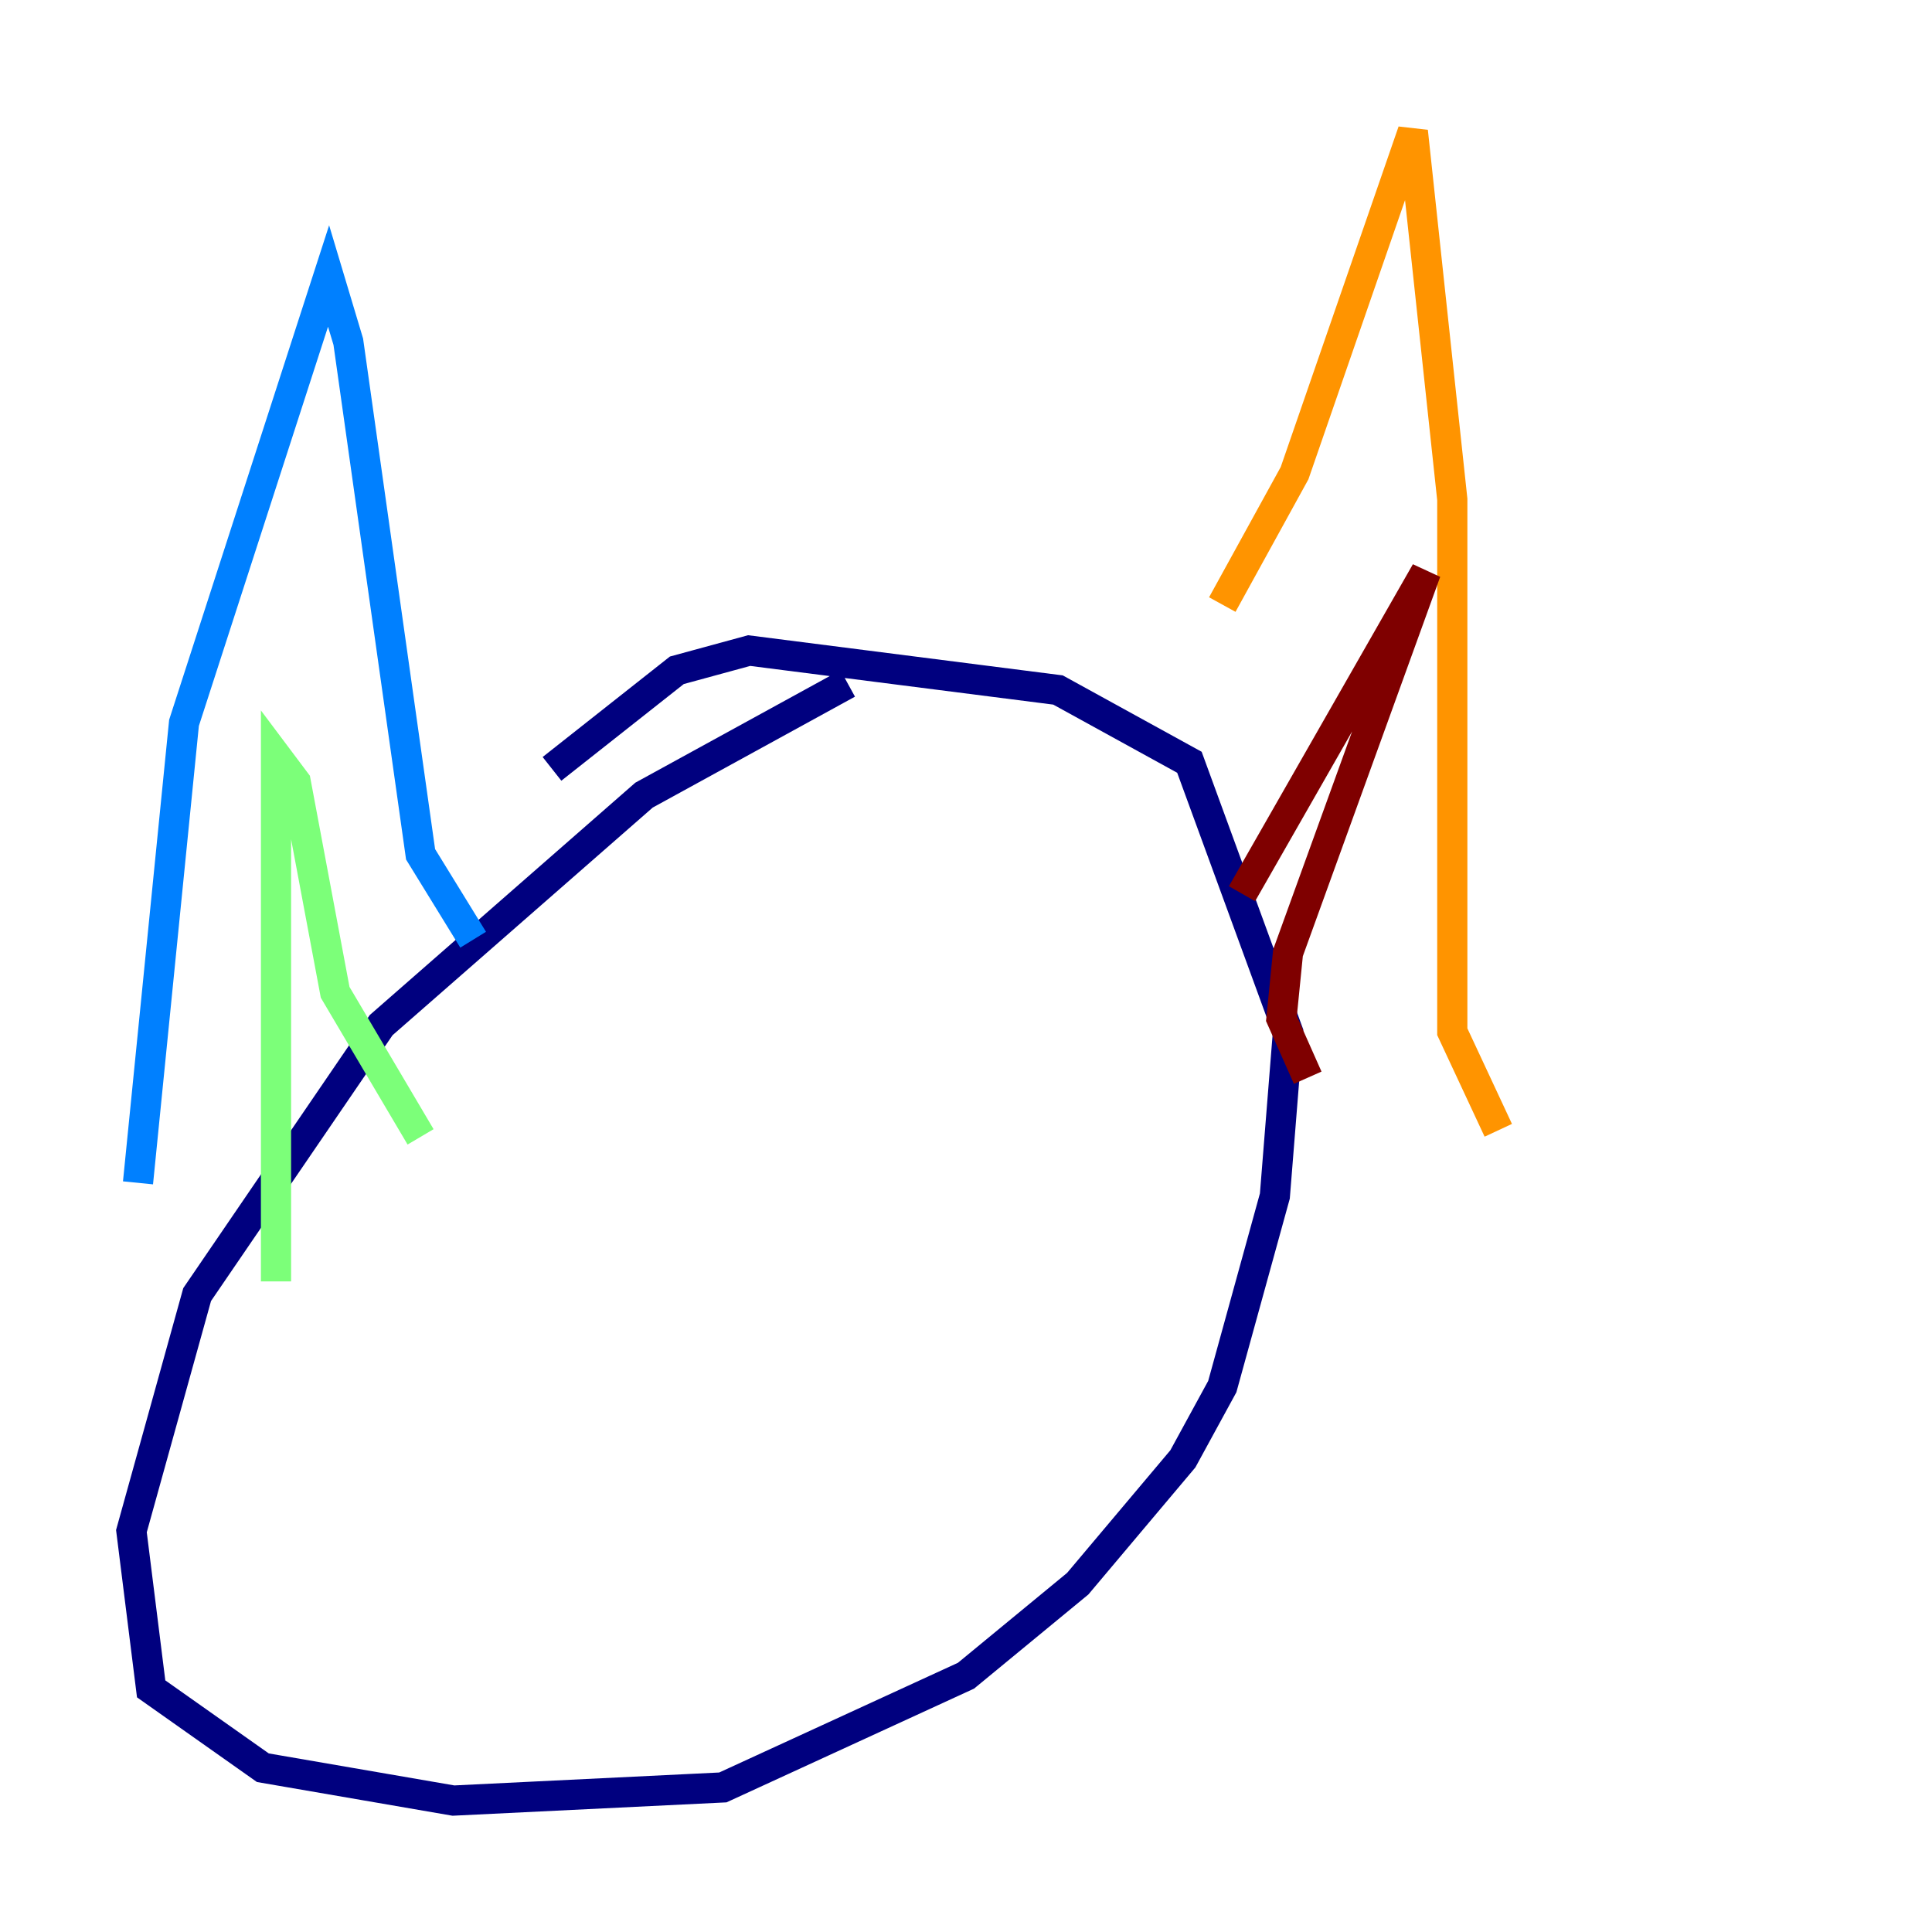 <?xml version="1.0" encoding="utf-8" ?>
<svg baseProfile="tiny" height="128" version="1.2" viewBox="0,0,128,128" width="128" xmlns="http://www.w3.org/2000/svg" xmlns:ev="http://www.w3.org/2001/xml-events" xmlns:xlink="http://www.w3.org/1999/xlink"><defs /><polyline fill="none" points="56.163,45.279 42.667,52.68 25.252,67.918 13.061,85.769 8.707,101.442 10.014,111.891 17.415,117.116 30.041,119.293 47.891,118.422 64.0,111.02 71.401,104.925 78.367,96.653 80.98,91.864 84.463,79.238 85.333,68.354 78.803,50.503 70.095,45.714 49.633,43.102 44.843,44.408 36.571,50.939" stroke="#00007f" stroke-width="2" /><polyline fill="none" points="9.143,78.367 12.191,47.891 21.769,18.286 23.075,22.64 27.864,56.599 31.347,62.258" stroke="#0080ff" stroke-width="2" /><polyline fill="none" points="18.286,84.898 18.286,50.068 19.592,51.809 22.204,65.742 27.864,75.32" stroke="#7cff79" stroke-width="2" /><polyline fill="none" points="80.98,40.054 85.769,31.347 93.605,8.707 96.218,33.088 96.218,68.354 99.265,74.884" stroke="#ff9400" stroke-width="2" /><polyline fill="none" points="82.286,59.211 94.476,37.878 85.333,63.129 84.898,67.483 86.639,71.401" stroke="#7f0000" stroke-width="2" /></svg>